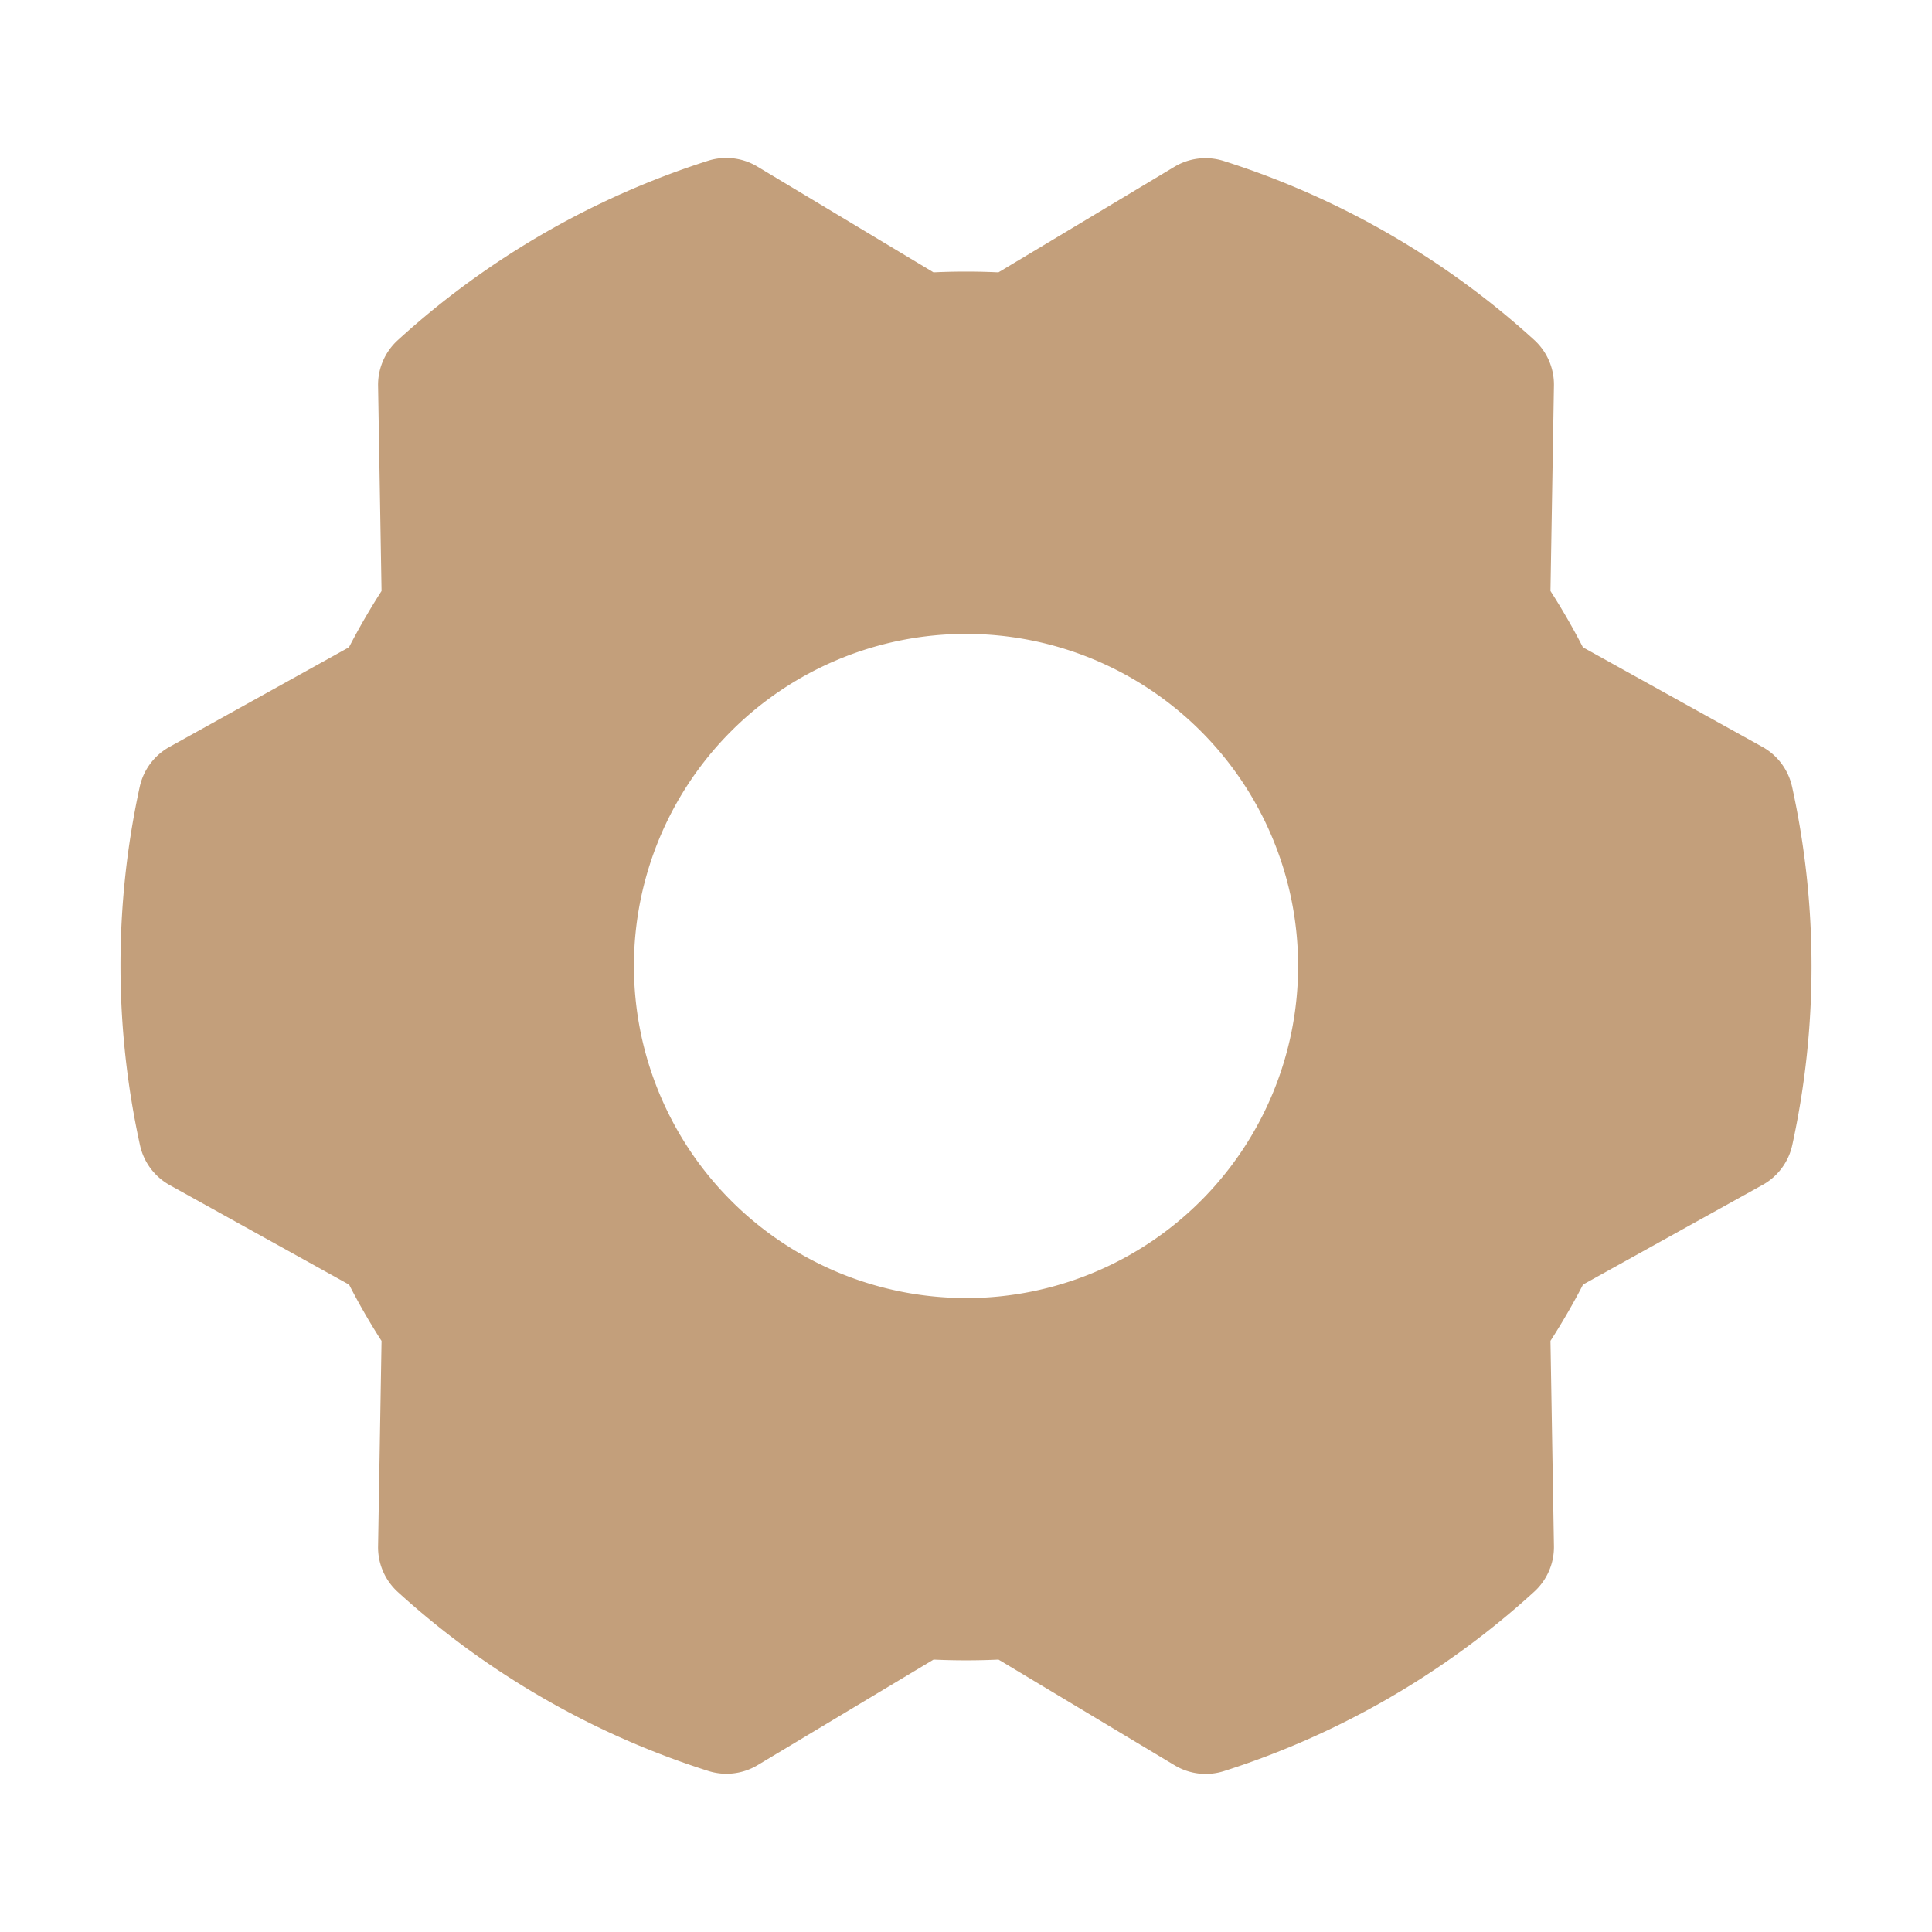<svg width="29" height="29" fill="none" xmlns="http://www.w3.org/2000/svg"><path d="M26.9 11.811a.907.907 0 00-.446-.6L23.76 9.716a10.11 10.11 0 00-.487-.845l.052-3.083a.906.906 0 00-.297-.686 12.59 12.59 0 00-4.657-2.685.906.906 0 00-.742.086l-2.642 1.585c-.325-.015-.65-.015-.975 0L11.368 2.5a.906.906 0 00-.743-.086 12.592 12.592 0 00-4.653 2.691.906.906 0 00-.297.686l.052 3.08a10.59 10.59 0 00-.489.845l-2.695 1.496a.906.906 0 00-.446.6 12.59 12.59 0 00.004 5.376.906.906 0 00.445.6l2.694 1.495c.149.29.311.571.487.845l-.052 3.083a.906.906 0 00.297.686 12.59 12.59 0 004.657 2.685.907.907 0 00.742-.086l2.642-1.585c.325.015.651.015.975 0l2.644 1.587a.905.905 0 00.743.086 12.592 12.592 0 004.653-2.691.907.907 0 00.297-.686l-.052-3.08c.176-.274.34-.556.489-.845l2.695-1.496a.905.905 0 00.446-.6 12.59 12.59 0 00-.003-5.376zm-12.4 7.673a4.984 4.984 0 110-9.969 4.984 4.984 0 010 9.97z" fill="#C39F7B"/></svg>